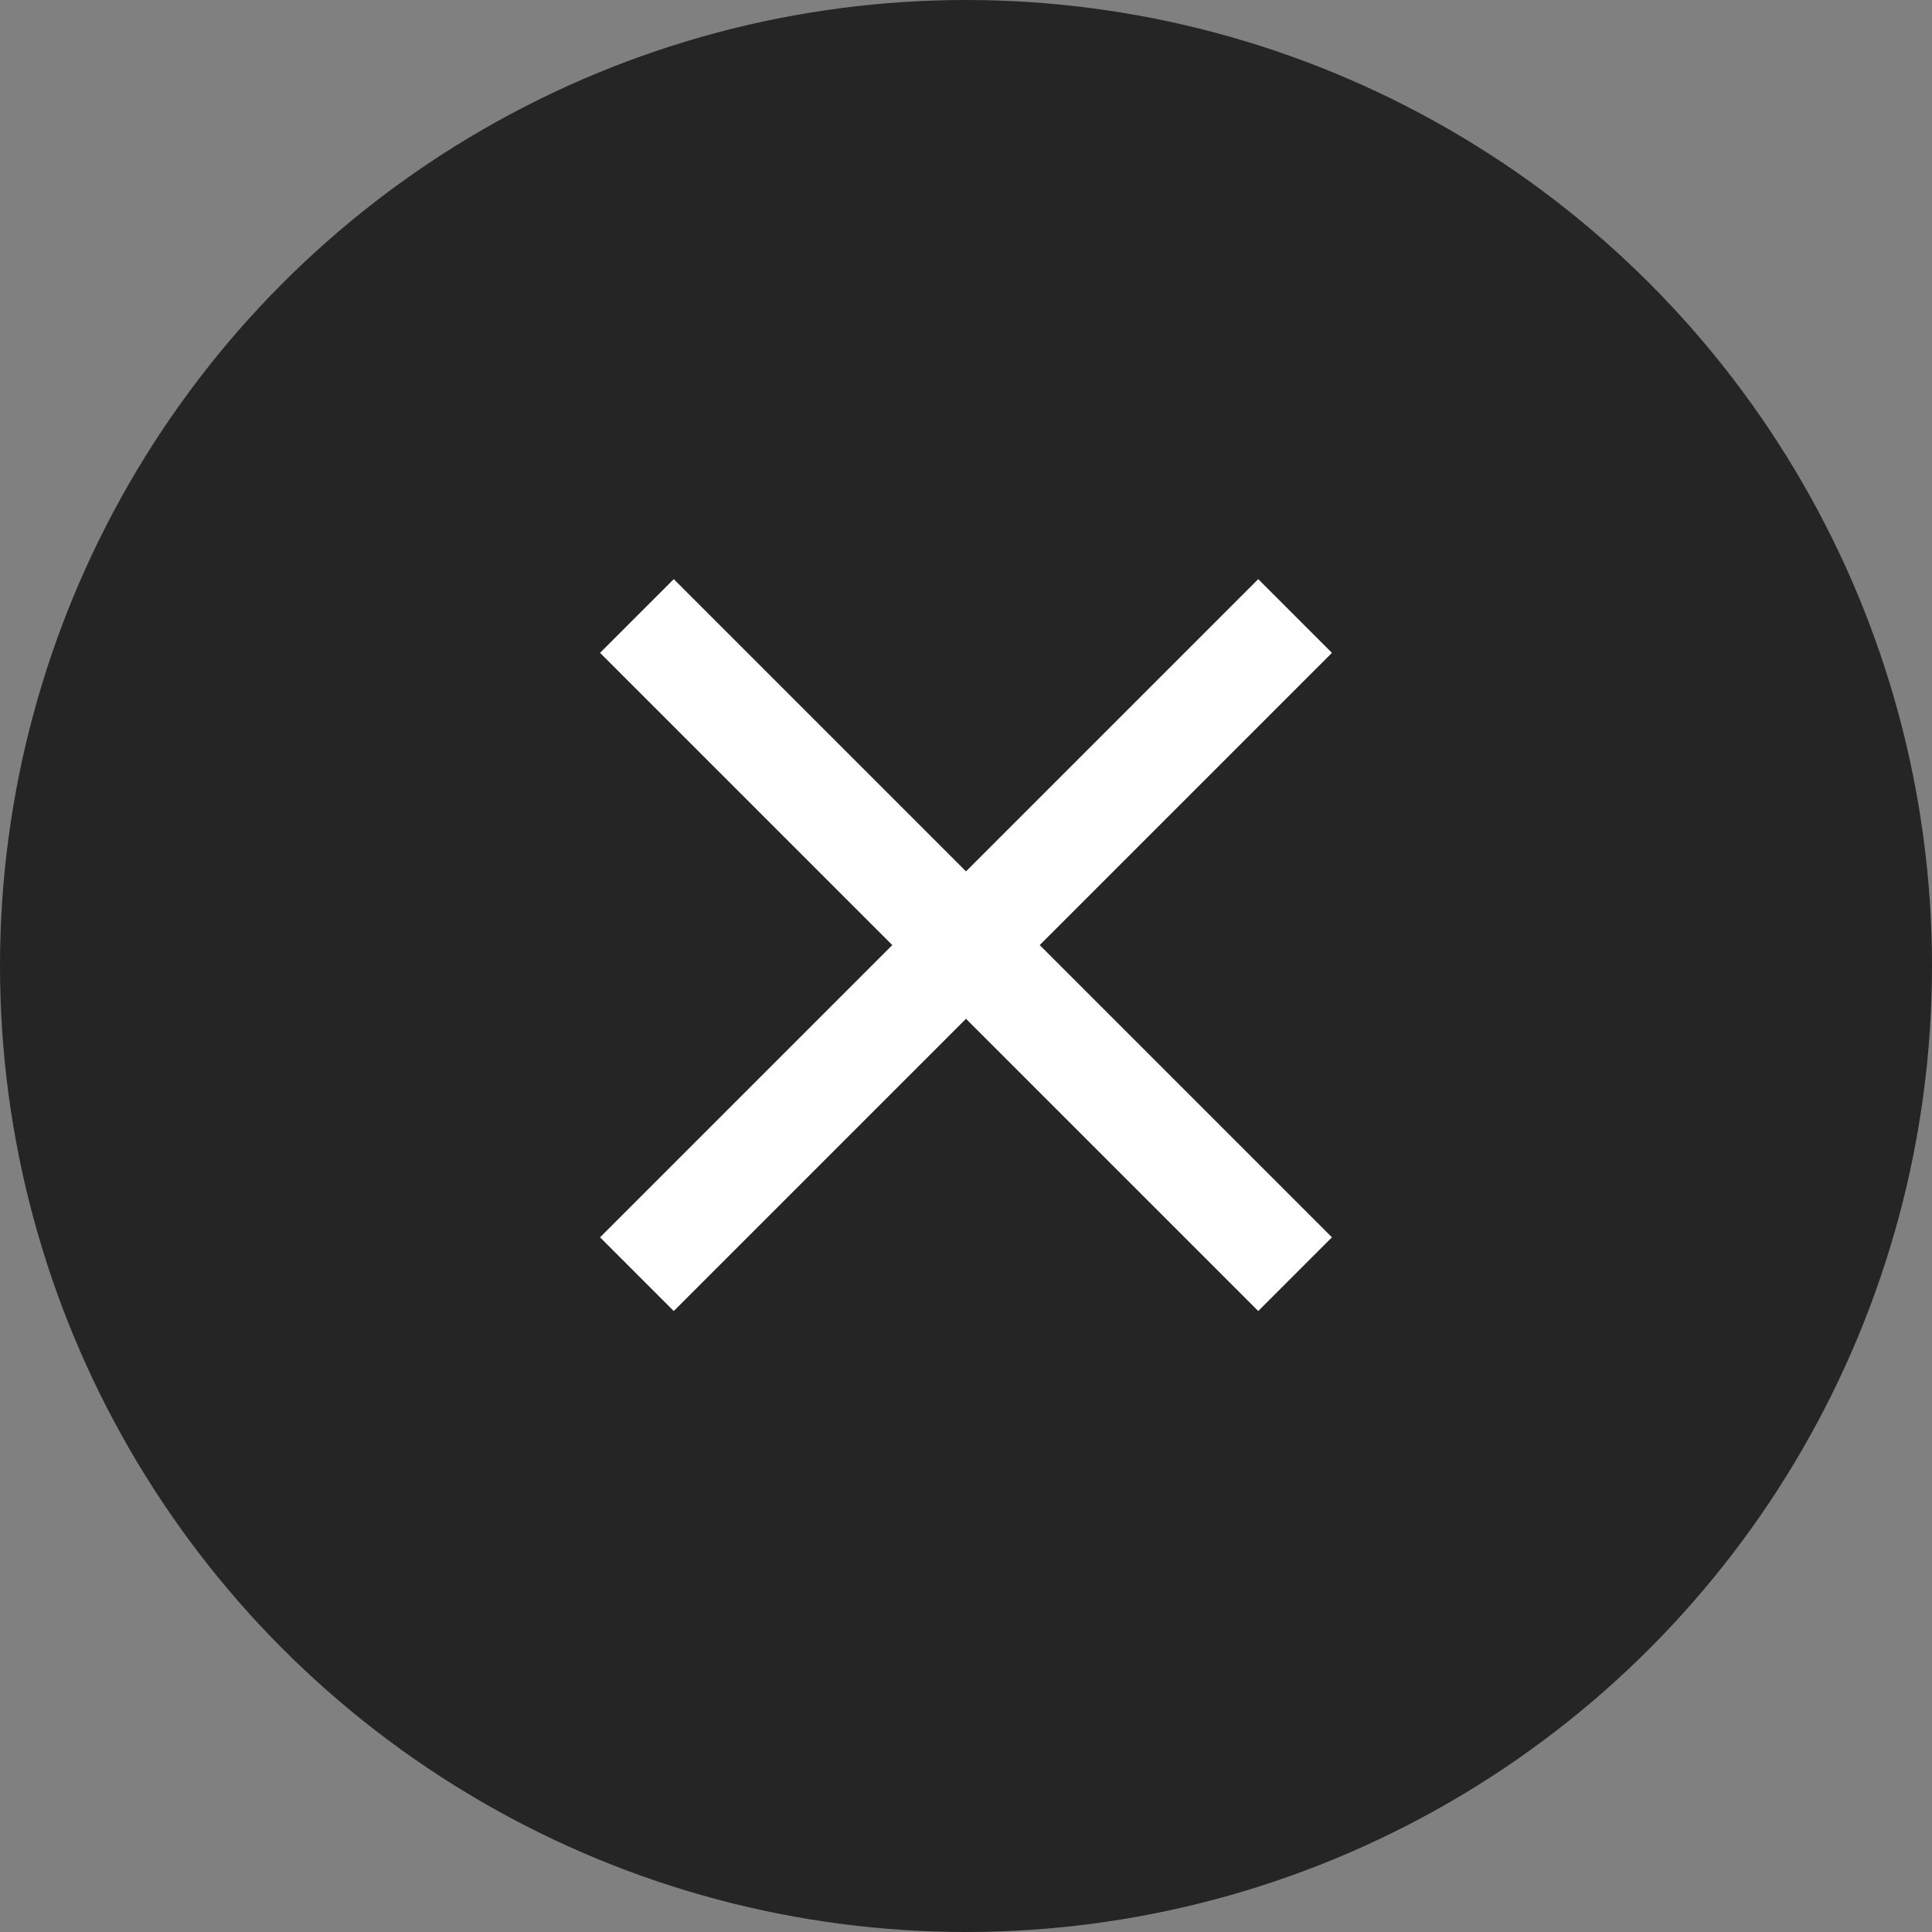 <?xml version="1.0" encoding="UTF-8" standalone="no"?>
<svg width="46px" height="46px" viewBox="0 0 46 46" version="1.1" xmlns="http://www.w3.org/2000/svg" xmlns:xlink="http://www.w3.org/1999/xlink">
    <rect x="0" y="0" width="46" height="46" fill="#808080" stroke="none"/>
    <!-- Generator: sketchtool 39.1 (31720) - http://www.bohemiancoding.com/sketch -->
    <title>8E9FD0C6-90D6-46B0-93C0-DE9F45D33237</title>
    <desc>Created with sketchtool.</desc>
    <defs></defs>
    <g id="Page-1" stroke="none" stroke-width="1" fill="none" fill-rule="evenodd">
        <g id="Форма-заполненная" transform="translate(-1188, -130)">
            <g id="Крестик-при-наведении" transform="translate(1188, 130)">
                <circle id="Oval-38" fill="#252525" cx="23" cy="23" r="23"></circle>
                <g id="Icon-24px" transform="translate(8, 8)">
                    <polygon id="Shape" fill="#FFFFFF" points="23.713 7.544 21.958 5.789 15 12.747 8.042 5.789 6.287 7.544 13.245 14.502 6.287 21.46 8.042 23.215 15 16.257 21.958 23.215 23.713 21.46 16.755 14.502"></polygon>
                    <polygon id="Shape" points="0.064 0.064 29.936 0.064 29.936 29.936 0.064 29.936"></polygon>
                </g>
            </g>
        </g>
    </g>
</svg>